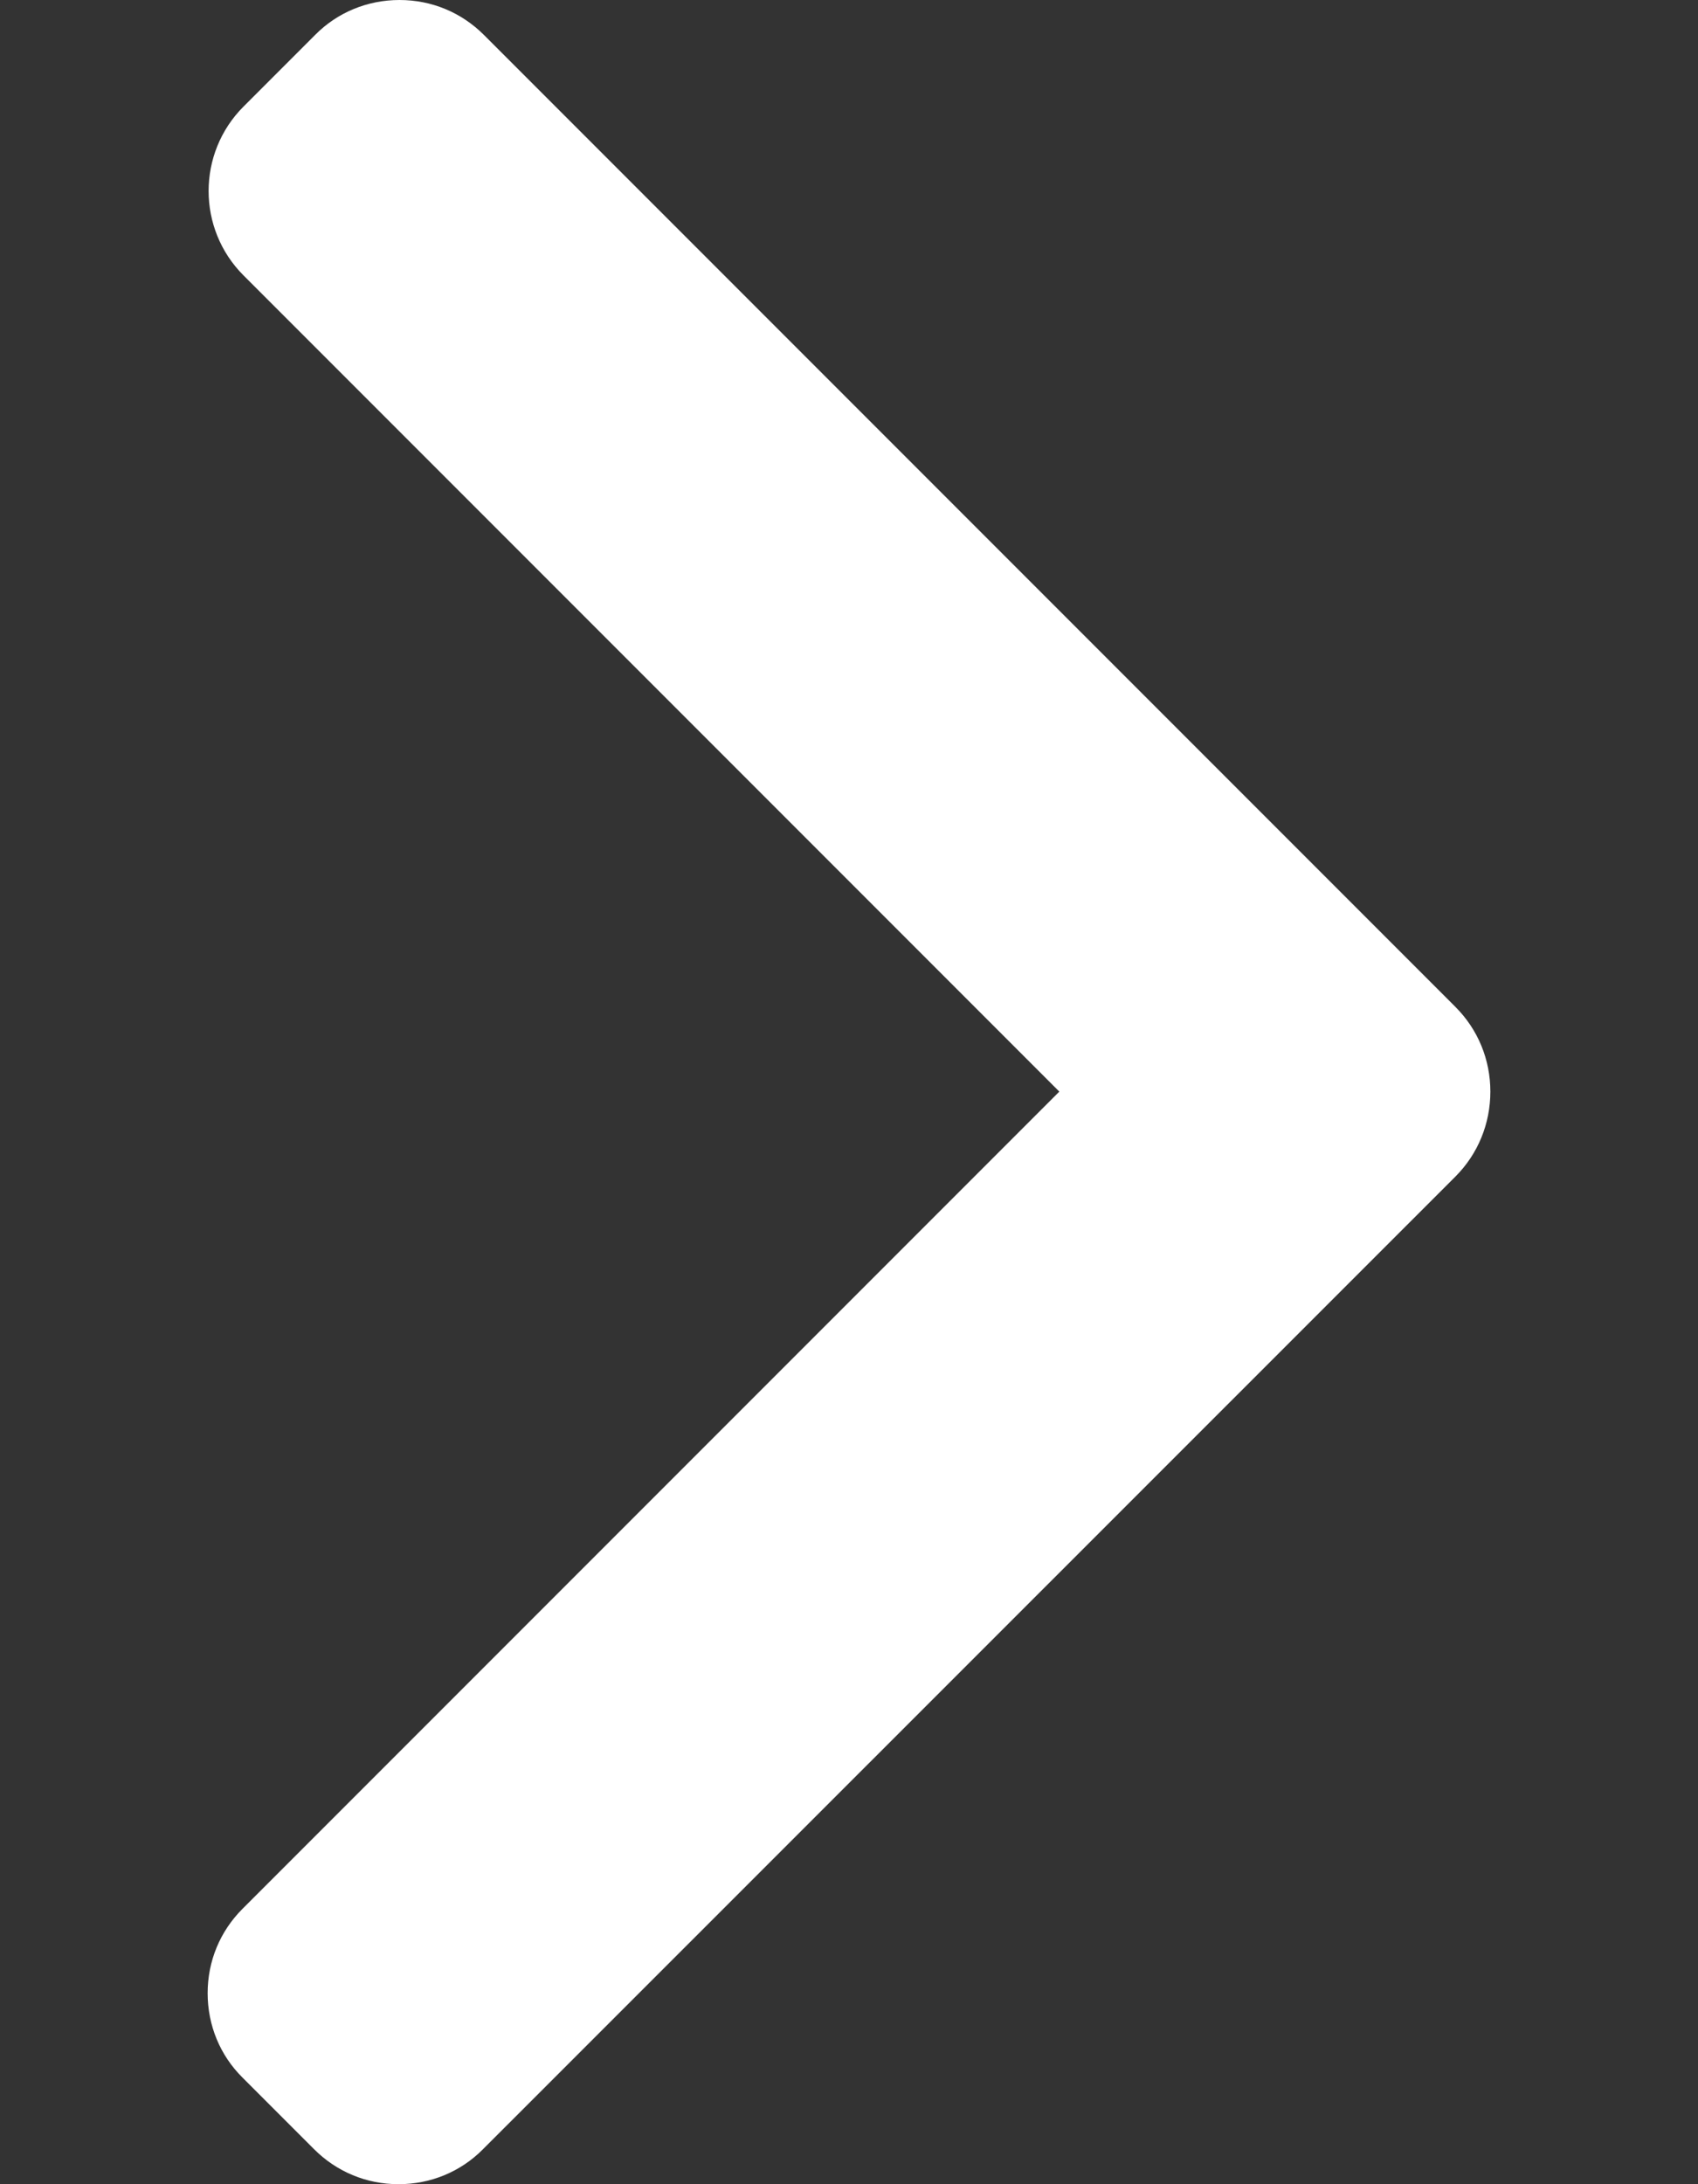 <svg width="7" height="9" viewBox="0 0 7 9" fill="none" xmlns="http://www.w3.org/2000/svg">
<rect x="0" y="0" width="7" height="9" fill="#333333" stroke="none"/>
<path d="M6 4.149L1.995 0.144C1.902 0.051 1.779 0 1.647 0C1.515 0 1.391 0.051 1.299 0.144L1.004 0.439C0.812 0.631 0.812 0.943 1.004 1.135L4.367 4.498L1 7.865C0.907 7.958 0.856 8.081 0.856 8.213C0.856 8.345 0.907 8.469 1 8.561L1.295 8.856C1.388 8.949 1.511 9 1.643 9C1.775 9 1.899 8.949 1.991 8.856L6 4.848C6.093 4.755 6.144 4.63 6.144 4.498C6.144 4.366 6.093 4.242 6 4.149Z" fill="white"/>
</svg>
